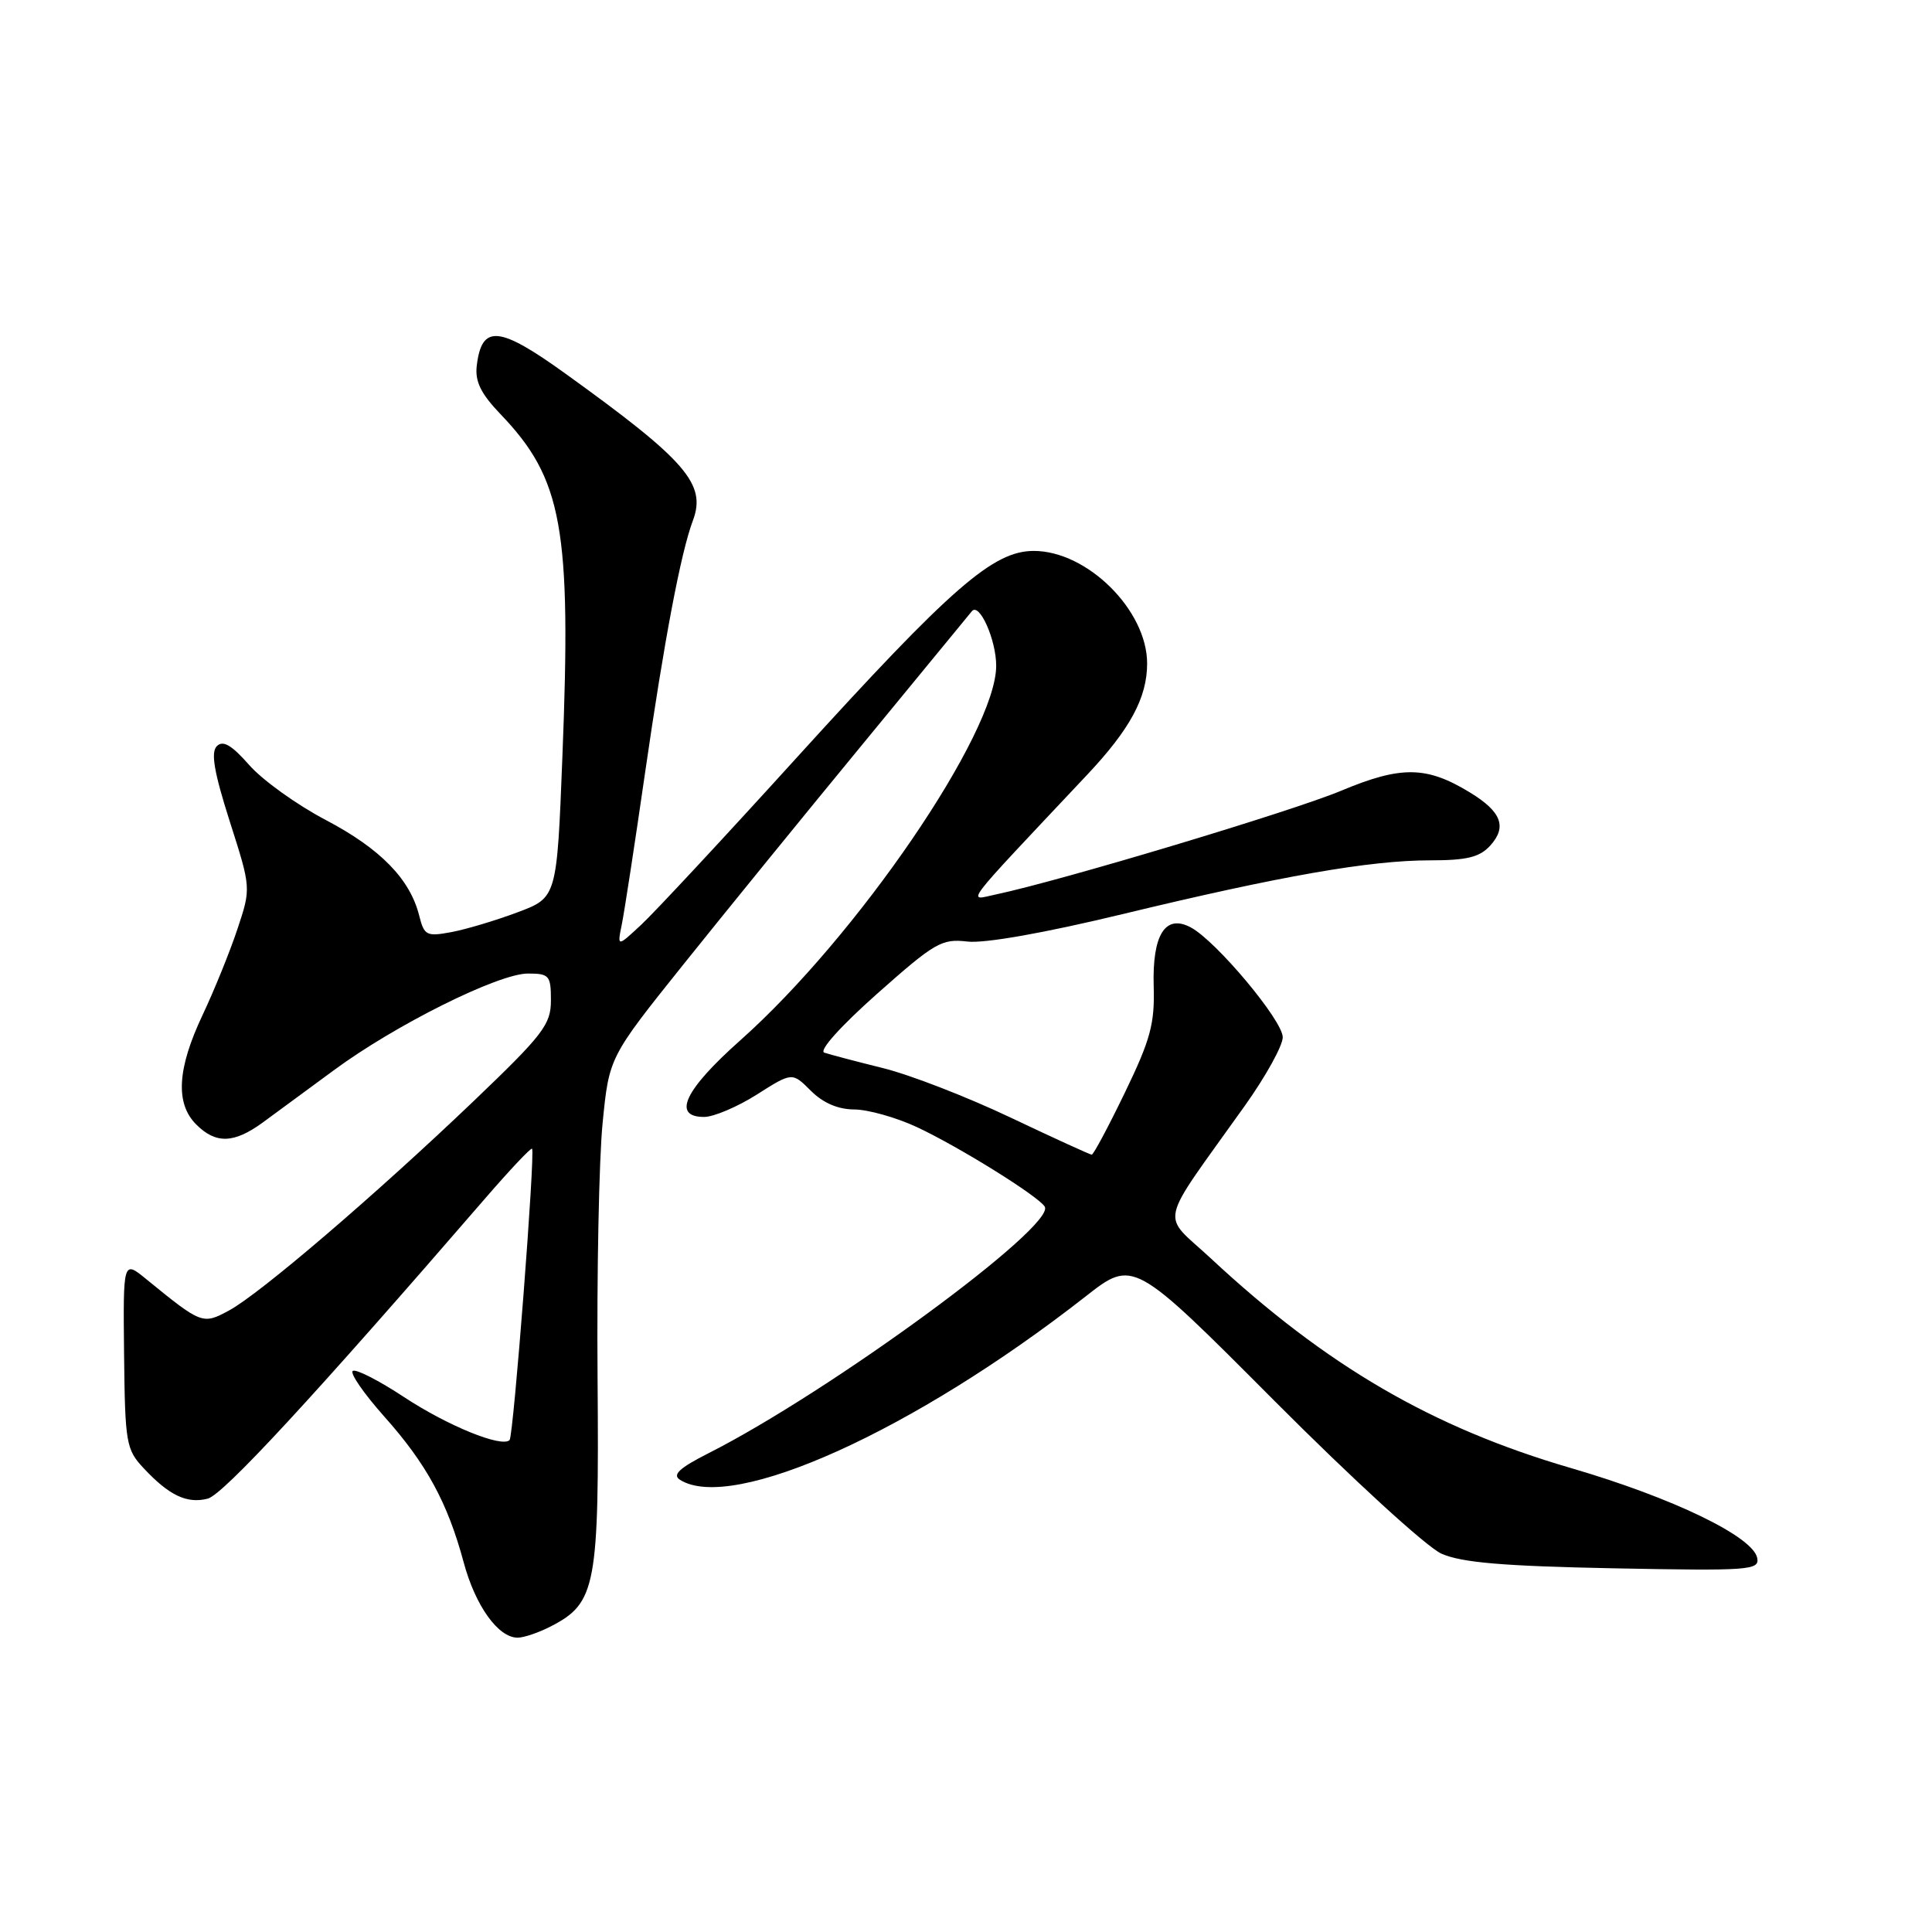 <?xml version="1.0" encoding="UTF-8" standalone="no"?>
<!DOCTYPE svg PUBLIC "-//W3C//DTD SVG 1.1//EN" "http://www.w3.org/Graphics/SVG/1.1/DTD/svg11.dtd" >
<svg xmlns="http://www.w3.org/2000/svg" xmlns:xlink="http://www.w3.org/1999/xlink" version="1.1" viewBox="0 0 256 256">
 <g >
 <path fill="currentColor"
d=" M 73.03 215.48 C 78.99 212.40 79.40 210.19 79.18 182.50 C 79.07 168.75 79.37 153.58 79.85 148.80 C 80.71 140.09 80.71 140.09 90.55 127.80 C 95.97 121.03 106.69 107.85 114.39 98.50 C 122.08 89.15 128.55 81.28 128.77 81.00 C 129.76 79.75 132.00 84.77 132.00 88.22 C 132.00 97.12 113.57 124.09 98.09 137.85 C 90.70 144.42 89.01 148.00 93.30 148.00 C 94.57 148.00 97.72 146.66 100.29 145.03 C 104.97 142.06 104.97 142.06 107.44 144.53 C 109.06 146.15 111.04 147.00 113.20 147.01 C 115.02 147.02 118.75 148.07 121.50 149.35 C 127.06 151.95 137.56 158.48 138.43 159.88 C 139.99 162.41 110.12 184.33 93.90 192.55 C 90.01 194.52 89.05 195.42 90.10 196.08 C 97.02 200.47 121.11 189.58 143.83 171.80 C 150.16 166.84 150.16 166.84 168.83 185.58 C 179.22 196.01 189.05 205.00 191.00 205.87 C 193.66 207.05 199.14 207.52 213.84 207.81 C 231.82 208.16 233.16 208.06 232.84 206.44 C 232.28 203.60 221.64 198.46 208.14 194.52 C 189.79 189.17 175.76 181.00 160.47 166.77 C 153.78 160.54 153.24 162.96 164.96 146.50 C 167.70 142.65 169.96 138.58 169.97 137.45 C 170.00 135.26 161.16 124.69 157.79 122.89 C 154.41 121.08 152.67 123.85 152.87 130.69 C 153.02 135.64 152.45 137.75 149.06 144.76 C 146.87 149.29 144.89 153.00 144.66 153.00 C 144.44 153.00 139.59 150.78 133.88 148.07 C 128.17 145.36 120.58 142.41 117.00 141.53 C 113.42 140.64 109.92 139.72 109.22 139.48 C 108.47 139.22 111.42 135.94 116.22 131.68 C 123.87 124.89 124.78 124.36 128.18 124.76 C 130.44 125.03 138.37 123.63 148.68 121.14 C 169.72 116.06 181.50 114.00 189.48 114.00 C 194.38 114.00 196.06 113.59 197.47 112.04 C 199.71 109.56 198.95 107.55 194.78 105.01 C 189.02 101.49 185.66 101.45 177.70 104.78 C 171.17 107.51 140.58 116.70 132.00 118.51 C 128.12 119.33 127.08 120.70 144.00 102.72 C 149.75 96.62 152.00 92.45 152.00 87.91 C 152.00 80.87 144.07 73.00 136.98 73.00 C 131.60 73.00 126.10 77.79 105.66 100.29 C 96.07 110.86 86.77 120.85 85.00 122.50 C 81.78 125.50 81.78 125.50 82.39 122.50 C 82.73 120.85 84.11 111.85 85.46 102.50 C 88.01 84.85 90.21 73.23 91.81 68.98 C 93.63 64.15 90.93 61.03 74.94 49.52 C 66.10 43.15 63.83 42.95 63.17 48.48 C 62.93 50.55 63.72 52.17 66.32 54.88 C 74.54 63.46 75.72 69.97 74.52 100.27 C 73.79 118.94 73.79 118.94 68.56 120.89 C 65.69 121.97 61.74 123.15 59.80 123.51 C 56.52 124.12 56.21 123.96 55.55 121.34 C 54.34 116.49 50.42 112.47 43.18 108.66 C 39.34 106.65 34.78 103.37 33.03 101.38 C 30.69 98.72 29.55 98.05 28.73 98.87 C 27.91 99.69 28.37 102.33 30.44 108.83 C 33.27 117.67 33.27 117.67 31.47 123.08 C 30.48 126.06 28.40 131.20 26.84 134.50 C 23.48 141.61 23.21 146.21 26.00 149.00 C 28.59 151.59 30.98 151.53 34.80 148.75 C 36.50 147.51 40.73 144.40 44.20 141.84 C 52.31 135.84 66.03 129.00 69.95 129.00 C 72.78 129.00 73.00 129.26 73.00 132.55 C 73.00 135.76 71.99 137.07 62.75 145.91 C 49.74 158.34 34.43 171.45 30.34 173.65 C 26.86 175.53 26.72 175.48 19.40 169.51 C 16.31 166.98 16.31 166.98 16.44 179.45 C 16.57 191.23 16.71 192.07 19.04 194.55 C 22.41 198.16 24.77 199.28 27.52 198.58 C 29.56 198.07 41.54 185.11 64.37 158.70 C 67.60 154.97 70.36 152.04 70.50 152.21 C 70.94 152.72 68.04 190.30 67.52 190.82 C 66.48 191.85 59.30 188.92 53.52 185.11 C 50.23 182.94 47.19 181.38 46.75 181.65 C 46.32 181.92 48.19 184.63 50.90 187.68 C 56.52 193.98 59.30 199.09 61.44 207.02 C 62.99 212.78 66.01 217.00 68.59 217.00 C 69.42 217.00 71.42 216.32 73.03 215.48 Z "/>
</g>
</svg>